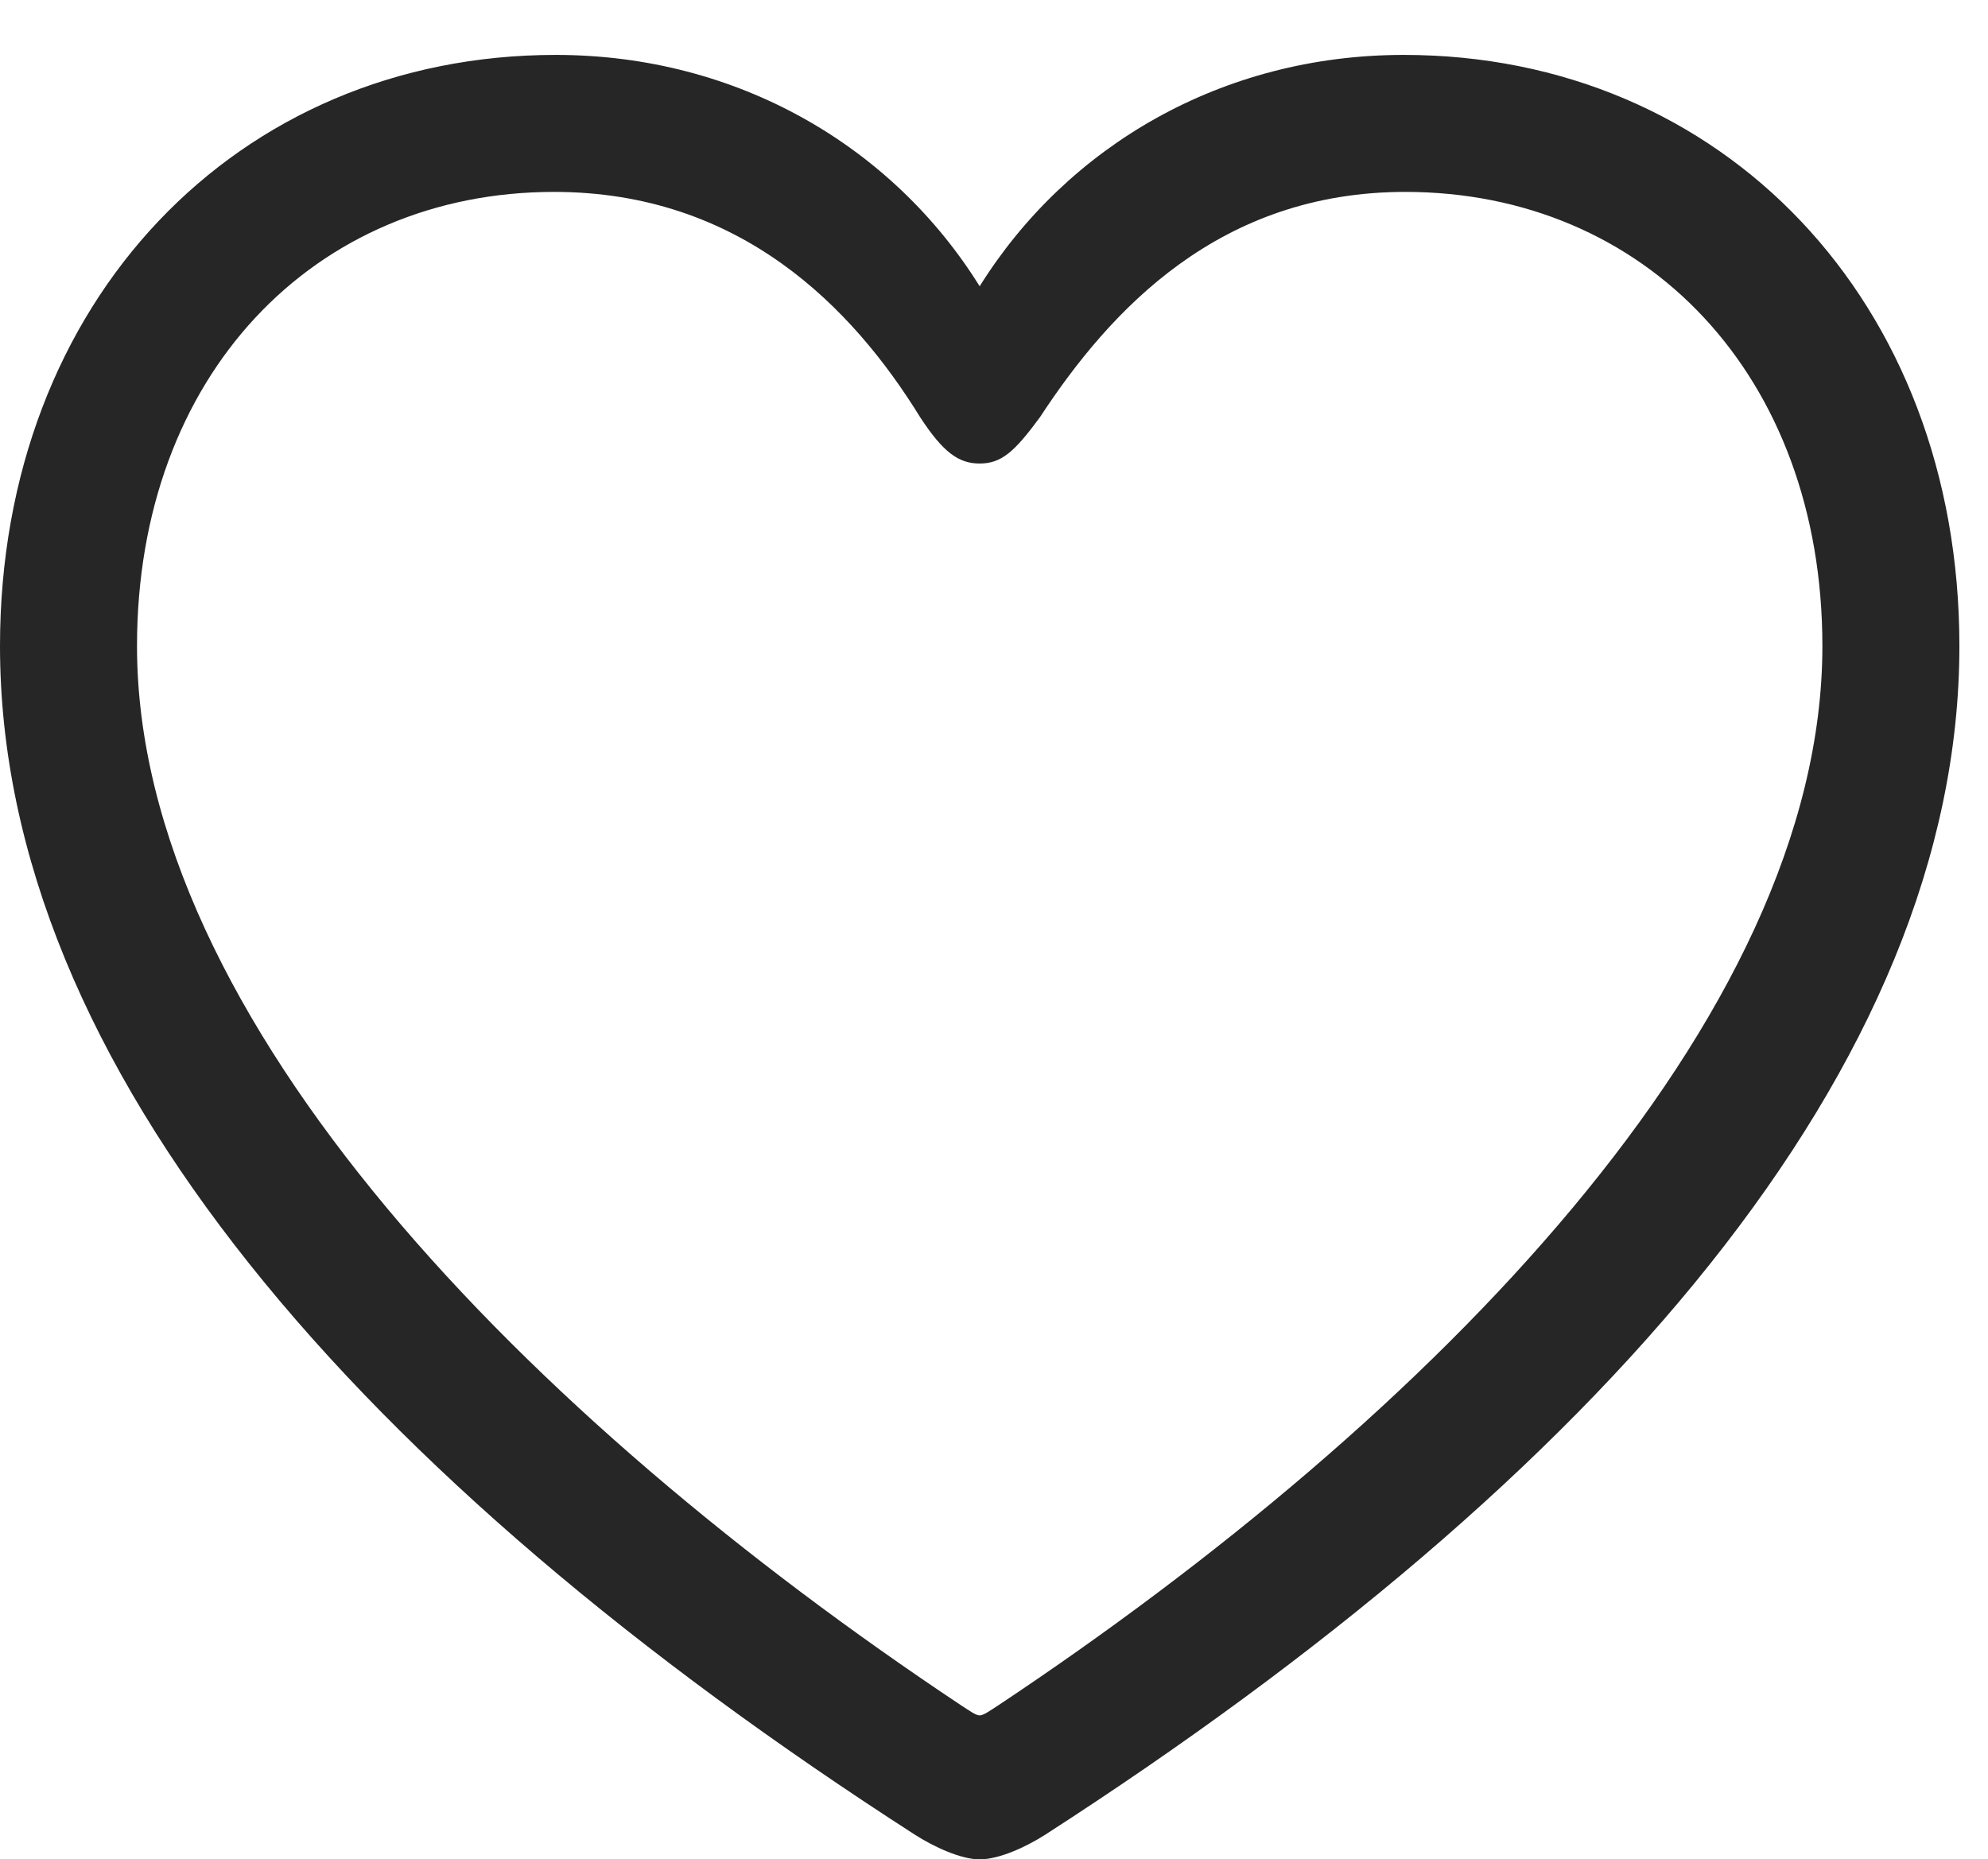 <?xml version="1.0" encoding="UTF-8"?>
<!--Generator: Apple Native CoreSVG 326-->
<!DOCTYPE svg
PUBLIC "-//W3C//DTD SVG 1.1//EN"
       "http://www.w3.org/Graphics/SVG/1.1/DTD/svg11.dtd">
<svg version="1.1" xmlns="http://www.w3.org/2000/svg" xmlns:xlink="http://www.w3.org/1999/xlink" viewBox="0 0 25.088 23.467">
 <g>
  <rect height="23.467" opacity="0" width="25.088" x="0" y="0"/>
  <path d="M0 8.154C0 13.457 4.551 18.652 11.543 23.154C11.787 23.311 12.129 23.467 12.363 23.467C12.607 23.467 12.949 23.311 13.193 23.154C20.176 18.652 24.727 13.457 24.727 8.154C24.727 3.799 21.729 0.693 17.715 0.693C15.42 0.693 13.467 1.846 12.363 3.613C11.27 1.855 9.316 0.693 7.012 0.693C2.998 0.693 0 3.799 0 8.154ZM1.729 8.154C1.729 4.736 3.965 2.422 6.992 2.422C9.346 2.422 10.762 3.887 11.611 5.264C11.904 5.713 12.1 5.85 12.363 5.85C12.637 5.85 12.803 5.703 13.125 5.264C14.014 3.906 15.391 2.422 17.734 2.422C20.762 2.422 22.998 4.736 22.998 8.154C22.998 12.871 18.057 17.891 12.598 21.523C12.49 21.592 12.412 21.65 12.363 21.65C12.315 21.65 12.236 21.592 12.129 21.523C6.67 17.891 1.729 12.871 1.729 8.154Z" fill="black" fill-opacity="0.85"/>
 </g>
</svg>
